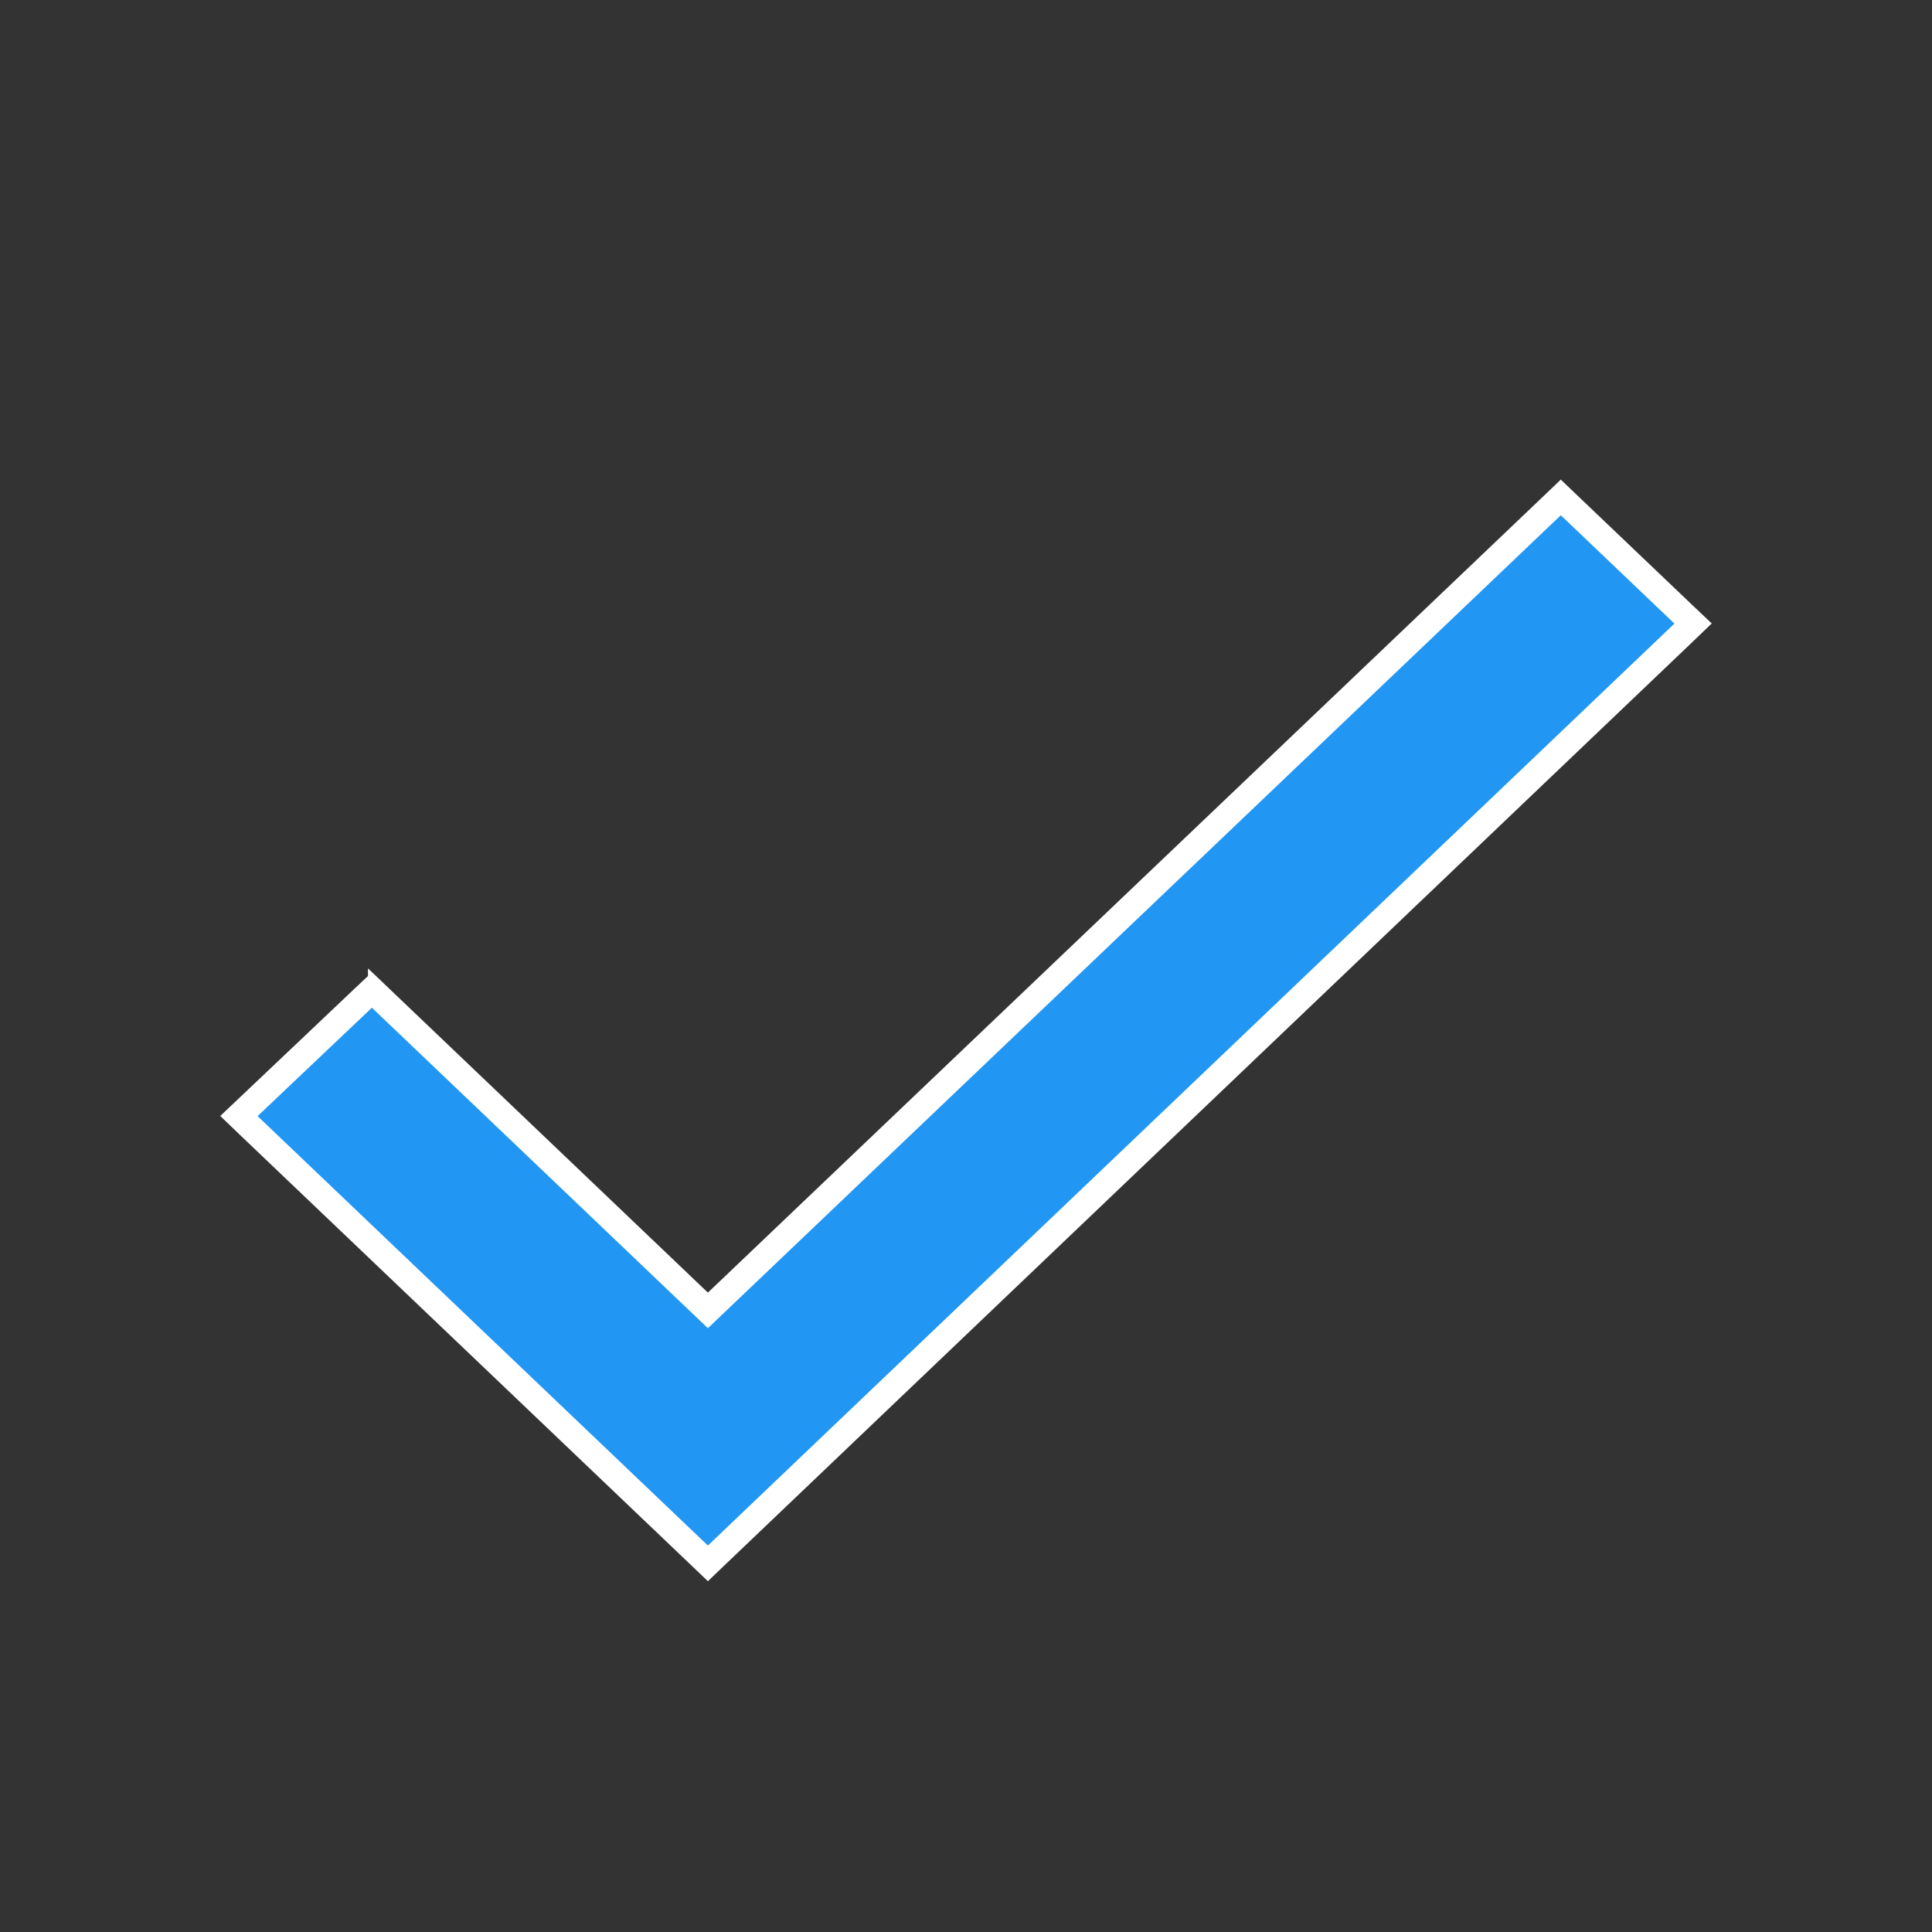 <svg width="15" height="15" xmlns="http://www.w3.org/2000/svg"><rect width="100%" height="100%" fill="#333333" stroke="none"/><path d="M2.957 7.752l-.069-.066-.069.065-.888.842-.076.072.076.073 3.496 3.334.069.066.069-.066 7.504-7.158.076-.073-.076-.072-.882-.841-.069-.066-.069.066-6.553 6.246-2.539-2.422z" fill="#2196F3" stroke="#fff" stroke-width=".2"/></svg>